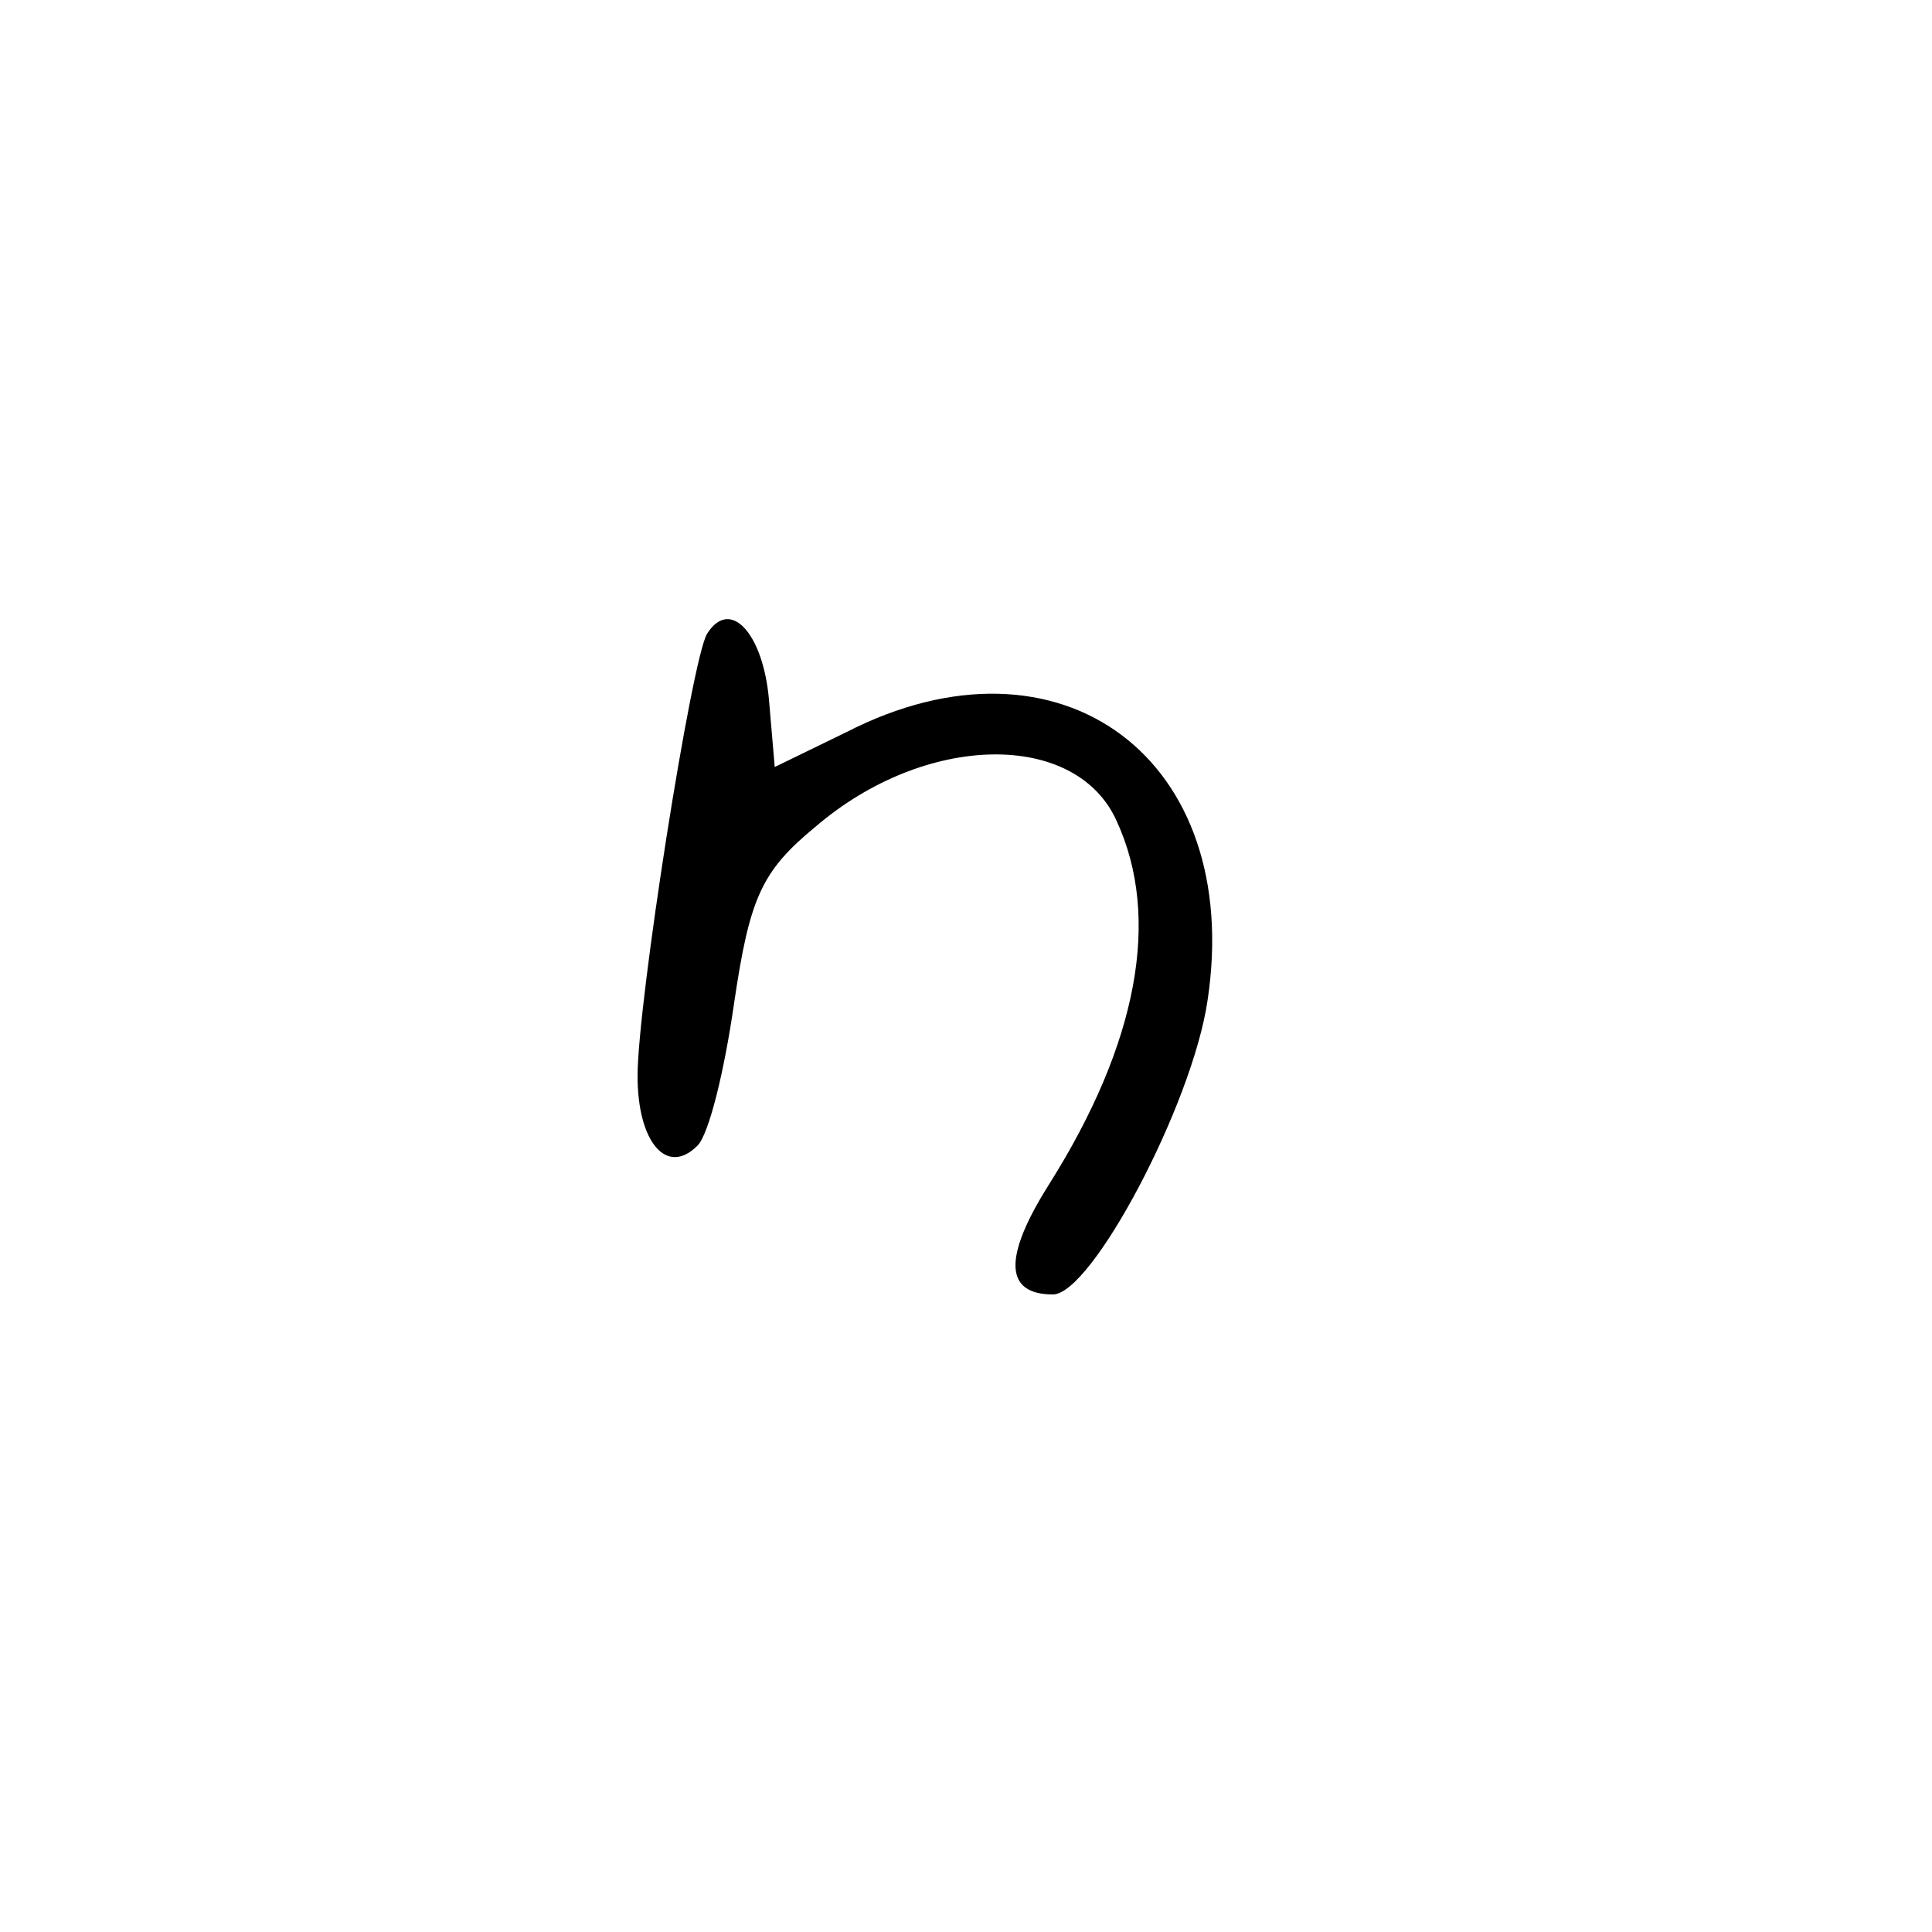 <?xml version="1.0" standalone="no"?>
<!DOCTYPE svg PUBLIC "-//W3C//DTD SVG 20010904//EN"
 "http://www.w3.org/TR/2001/REC-SVG-20010904/DTD/svg10.dtd">
<svg version="1.0" xmlns="http://www.w3.org/2000/svg"
 width="100pt" height="100pt" viewBox="0 0 100 100"
 preserveAspectRatio="xMidYMid meet">
<g transform="translate(0,100) scale(0.1,-0.1)"
fill="#000000" stroke="none">
<path d="M366 672 c-8 -13 -36 -191 -36 -229 0 -34 15 -52 31 -36 6 6 14 39
19 74 8 54 14 68 42 91 57 49 135 50 156 3 23 -50 11 -115 -35 -188 -24 -38
-23 -57 2 -57 20 0 72 98 80 152 19 125 -76 196 -187 139 l-37 -18 -3 35 c-3
34 -20 53 -32 34z"/>
</g>
</svg>
